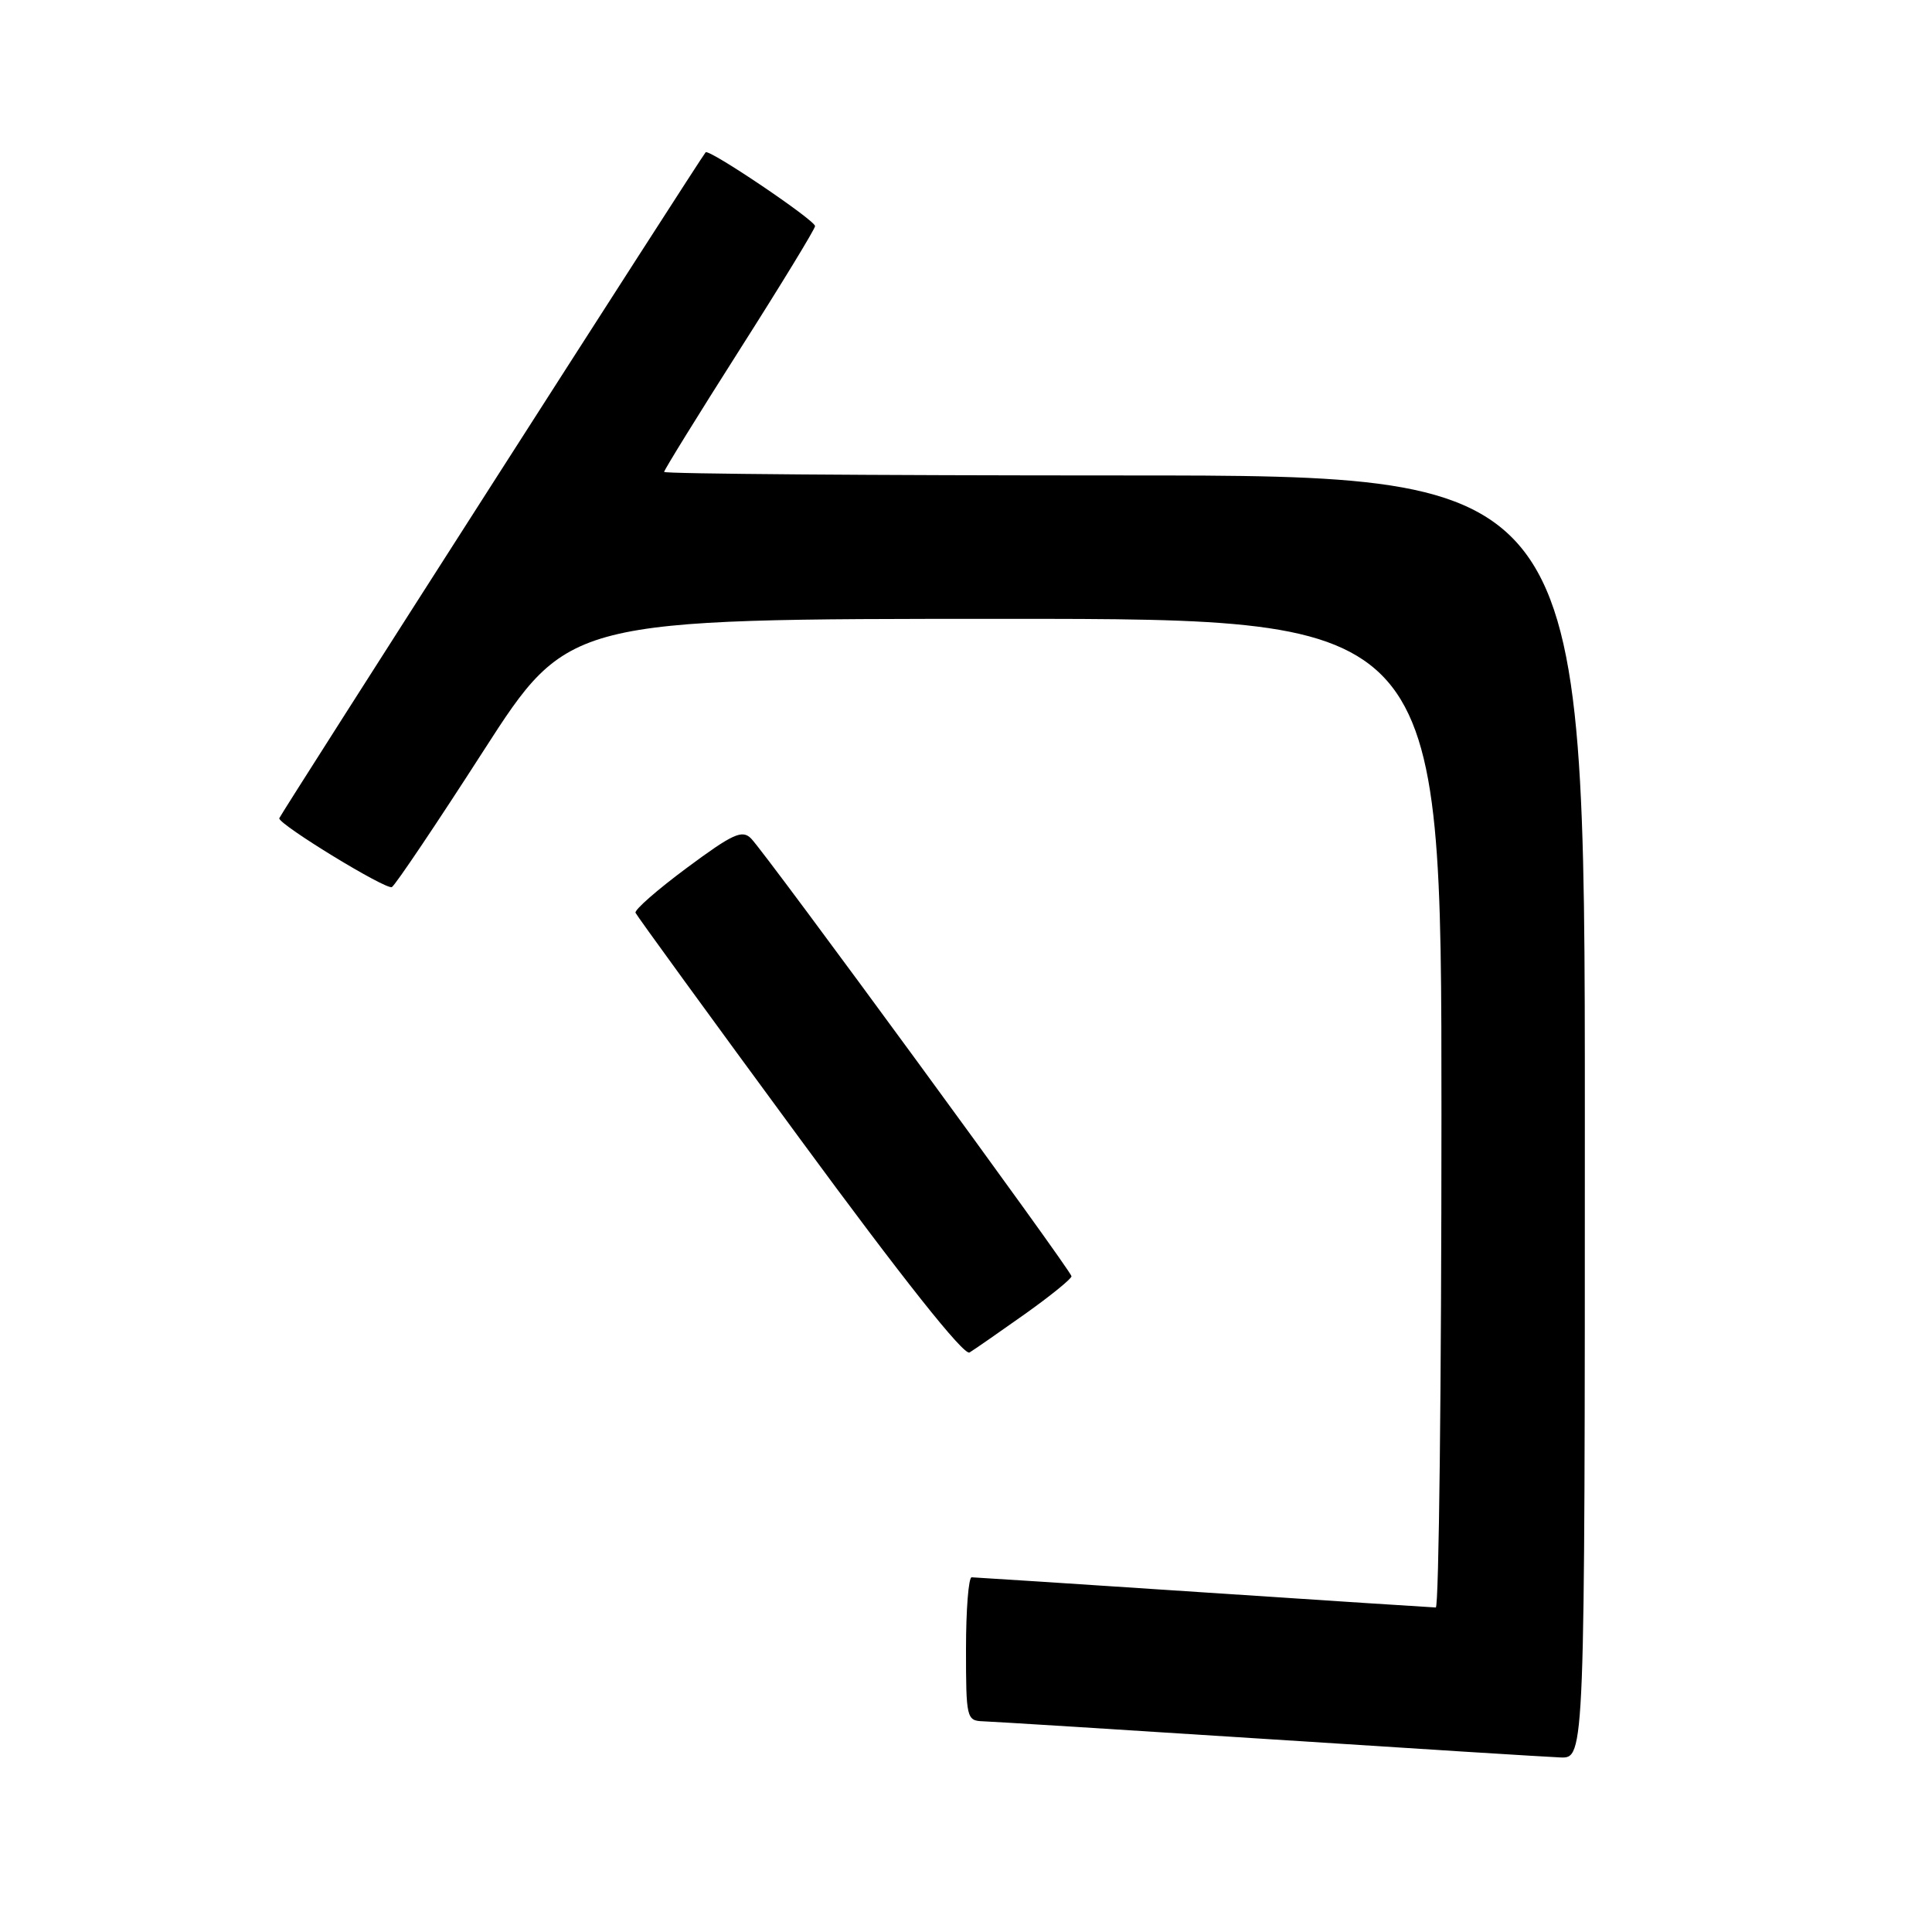 <?xml version="1.0" encoding="UTF-8" standalone="no"?>
<!DOCTYPE svg PUBLIC "-//W3C//DTD SVG 1.1//EN" "http://www.w3.org/Graphics/SVG/1.1/DTD/svg11.dtd" >
<svg xmlns="http://www.w3.org/2000/svg" xmlns:xlink="http://www.w3.org/1999/xlink" version="1.1" viewBox="0 0 256 256">
 <g >
 <path fill="currentColor"
d=" M 210.00 148.00 C 210.00 63.00 210.00 63.00 149.00 63.00 C 115.45 63.00 88.00 62.79 88.00 62.53 C 88.00 62.28 92.50 55.00 98.00 46.35 C 103.50 37.71 108.00 30.33 108.00 29.96 C 108.00 29.18 93.96 19.70 93.50 20.18 C 92.95 20.75 37.00 108.14 37.00 108.43 C 37.00 109.30 51.22 117.98 51.93 117.54 C 52.40 117.25 57.86 109.14 64.05 99.51 C 75.32 82.00 75.32 82.00 133.16 82.00 C 191.00 82.00 191.00 82.00 191.00 147.50 C 191.00 183.53 190.66 213.00 190.25 213.00 C 189.84 212.99 176.00 212.10 159.50 211.00 C 143.00 209.90 129.16 209.01 128.75 209.00 C 128.34 209.00 128.00 213.28 128.00 218.50 C 128.00 227.66 128.08 228.00 130.25 228.08 C 131.49 228.12 148.47 229.18 168.00 230.44 C 187.53 231.71 204.96 232.80 206.75 232.87 C 210.00 233.00 210.00 233.00 210.00 148.00 Z  M 135.82 174.11 C 139.22 171.69 141.99 169.44 141.98 169.11 C 141.96 168.38 101.49 113.09 99.52 111.10 C 98.34 109.91 97.10 110.48 91.03 114.98 C 87.12 117.88 84.05 120.56 84.21 120.95 C 84.37 121.33 94.13 134.76 105.91 150.78 C 119.61 169.44 127.73 179.67 128.47 179.21 C 129.11 178.82 132.42 176.52 135.82 174.11 Z "/>
</g>
</svg>